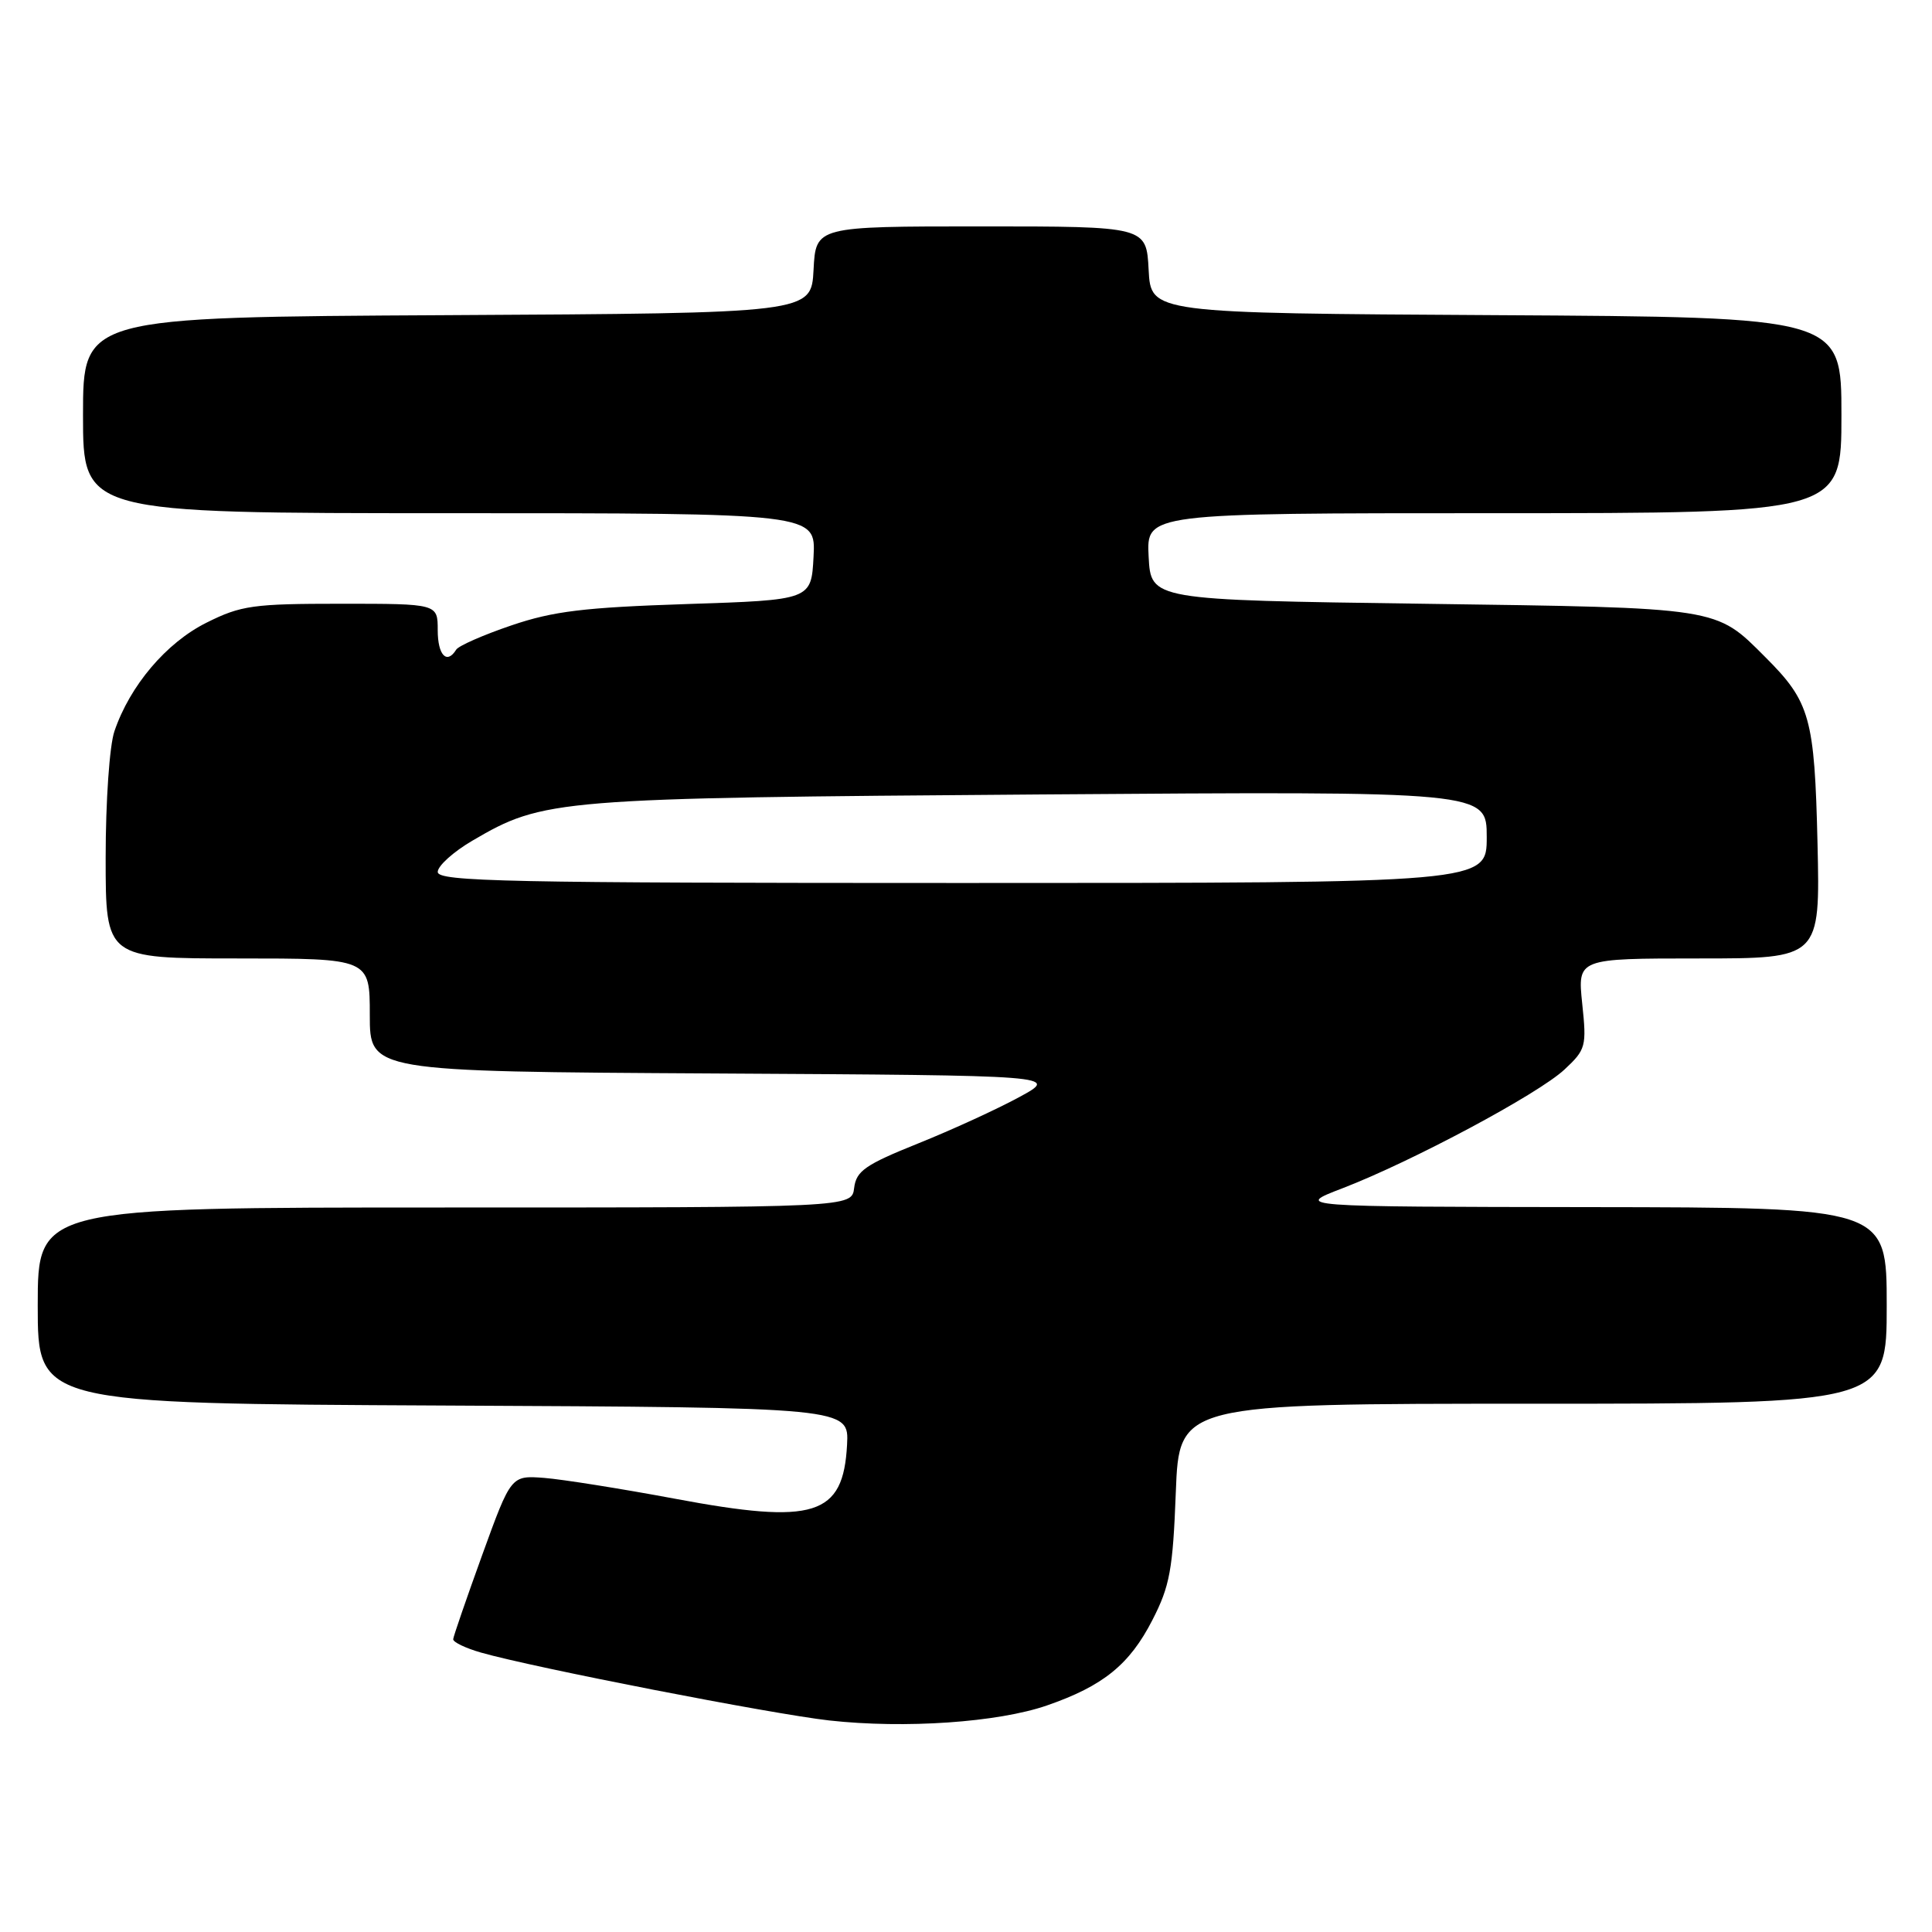 <?xml version="1.0" encoding="UTF-8" standalone="no"?>
<!DOCTYPE svg PUBLIC "-//W3C//DTD SVG 1.1//EN" "http://www.w3.org/Graphics/SVG/1.1/DTD/svg11.dtd" >
<svg xmlns="http://www.w3.org/2000/svg" xmlns:xlink="http://www.w3.org/1999/xlink" version="1.1" viewBox="0 0 256 256">
 <g >
 <path fill="currentColor"
d=" M 138.73 225.98 C 146.18 223.40 149.68 220.56 152.70 214.66 C 155.01 210.17 155.41 207.98 155.80 197.75 C 156.25 186.00 156.25 186.00 203.12 186.00 C 250.00 186.00 250.00 186.00 250.00 173.00 C 250.00 160.00 250.00 160.00 210.75 159.95 C 171.50 159.90 171.50 159.90 177.89 157.45 C 187.13 153.89 203.83 144.96 207.30 141.72 C 210.14 139.07 210.25 138.66 209.65 132.97 C 209.03 127.00 209.03 127.00 225.11 127.00 C 241.18 127.00 241.18 127.00 240.83 111.75 C 240.44 95.09 239.86 93.01 233.92 87.08 C 227.27 80.42 228.09 80.55 188.50 80.00 C 152.50 79.50 152.50 79.50 152.20 73.75 C 151.90 68.00 151.90 68.00 197.95 68.00 C 244.00 68.00 244.00 68.00 244.00 55.01 C 244.00 42.02 244.00 42.02 198.25 41.76 C 152.50 41.50 152.50 41.50 152.20 35.75 C 151.90 30.00 151.90 30.00 130.00 30.00 C 108.10 30.00 108.10 30.00 107.80 35.75 C 107.50 41.50 107.50 41.50 59.25 41.76 C 11.00 42.02 11.00 42.02 11.00 55.01 C 11.00 68.00 11.00 68.00 59.55 68.00 C 108.10 68.00 108.10 68.00 107.80 73.75 C 107.50 79.50 107.50 79.50 91.00 80.04 C 77.41 80.49 73.31 80.98 67.76 82.87 C 64.05 84.13 60.77 85.57 60.45 86.08 C 59.21 88.09 58.00 86.82 58.00 83.50 C 58.00 80.00 58.00 80.00 45.20 80.00 C 33.53 80.00 31.94 80.22 27.36 82.51 C 22.04 85.16 17.21 90.85 15.16 96.90 C 14.51 98.80 14.00 106.17 14.00 113.65 C 14.00 127.00 14.00 127.00 31.50 127.00 C 49.00 127.00 49.00 127.00 49.00 134.49 C 49.00 141.98 49.00 141.98 94.67 142.24 C 140.34 142.50 140.34 142.50 135.06 145.37 C 132.16 146.95 126.12 149.72 121.64 151.52 C 114.65 154.33 113.46 155.16 113.18 157.40 C 112.87 160.00 112.87 160.00 58.93 160.00 C 5.00 160.00 5.00 160.00 5.00 172.99 C 5.00 185.98 5.00 185.98 58.75 186.24 C 112.50 186.50 112.50 186.50 112.24 191.43 C 111.74 200.87 107.94 202.06 89.44 198.59 C 82.32 197.26 74.52 196.02 72.11 195.83 C 67.72 195.50 67.72 195.50 63.91 206.00 C 61.82 211.78 60.08 216.82 60.05 217.20 C 60.02 217.59 61.69 218.39 63.75 218.98 C 70.77 220.98 102.24 227.11 109.88 227.97 C 119.90 229.08 132.23 228.23 138.73 225.98 Z  M 58.00 115.54 C 58.00 114.74 60.07 112.87 62.60 111.39 C 72.04 105.86 73.51 105.74 137.75 105.27 C 197.00 104.84 197.00 104.84 197.00 110.92 C 197.00 117.00 197.00 117.00 127.50 117.00 C 67.28 117.00 58.00 116.81 58.00 115.54 Z "/>
</g>
</svg>